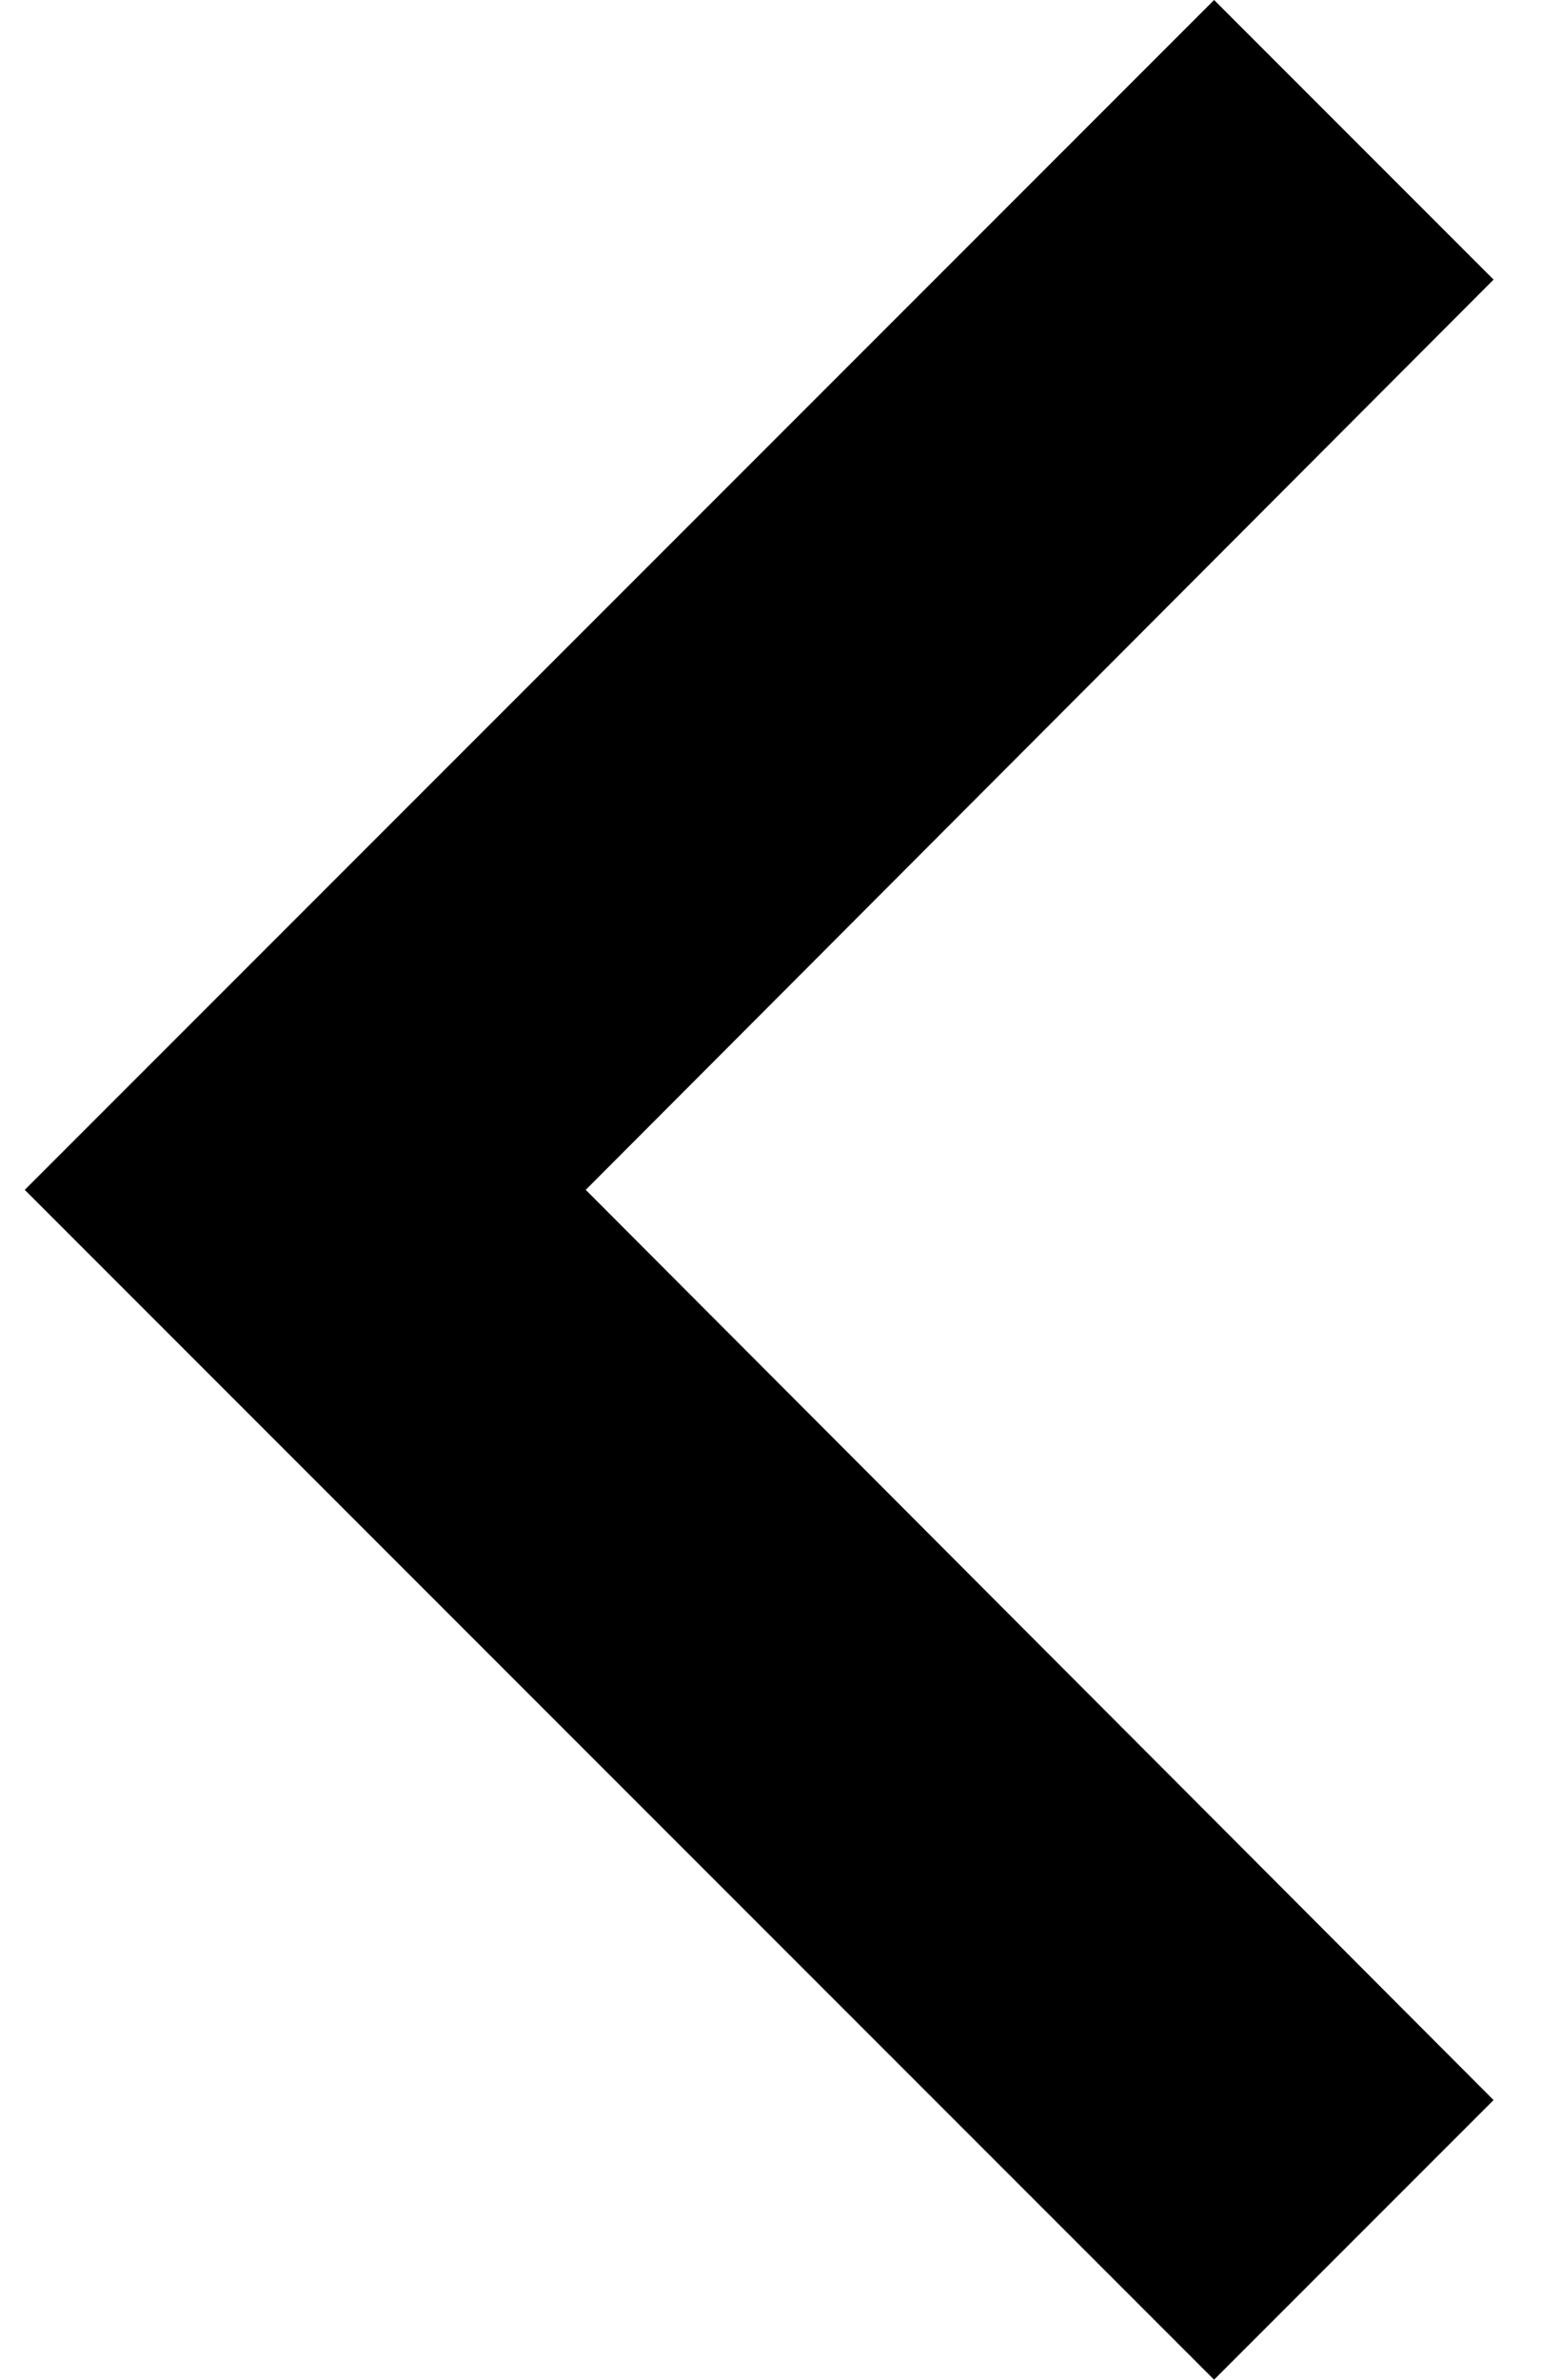 <svg width="21" height="32" viewBox="0 0 21 32" fill="none" xmlns="http://www.w3.org/2000/svg">
<path d="M20.093 28.24L7.88 16L20.093 3.76L16.333 0L0.333 16L16.333 32L20.093 28.24Z" fill="black"/>
</svg>
